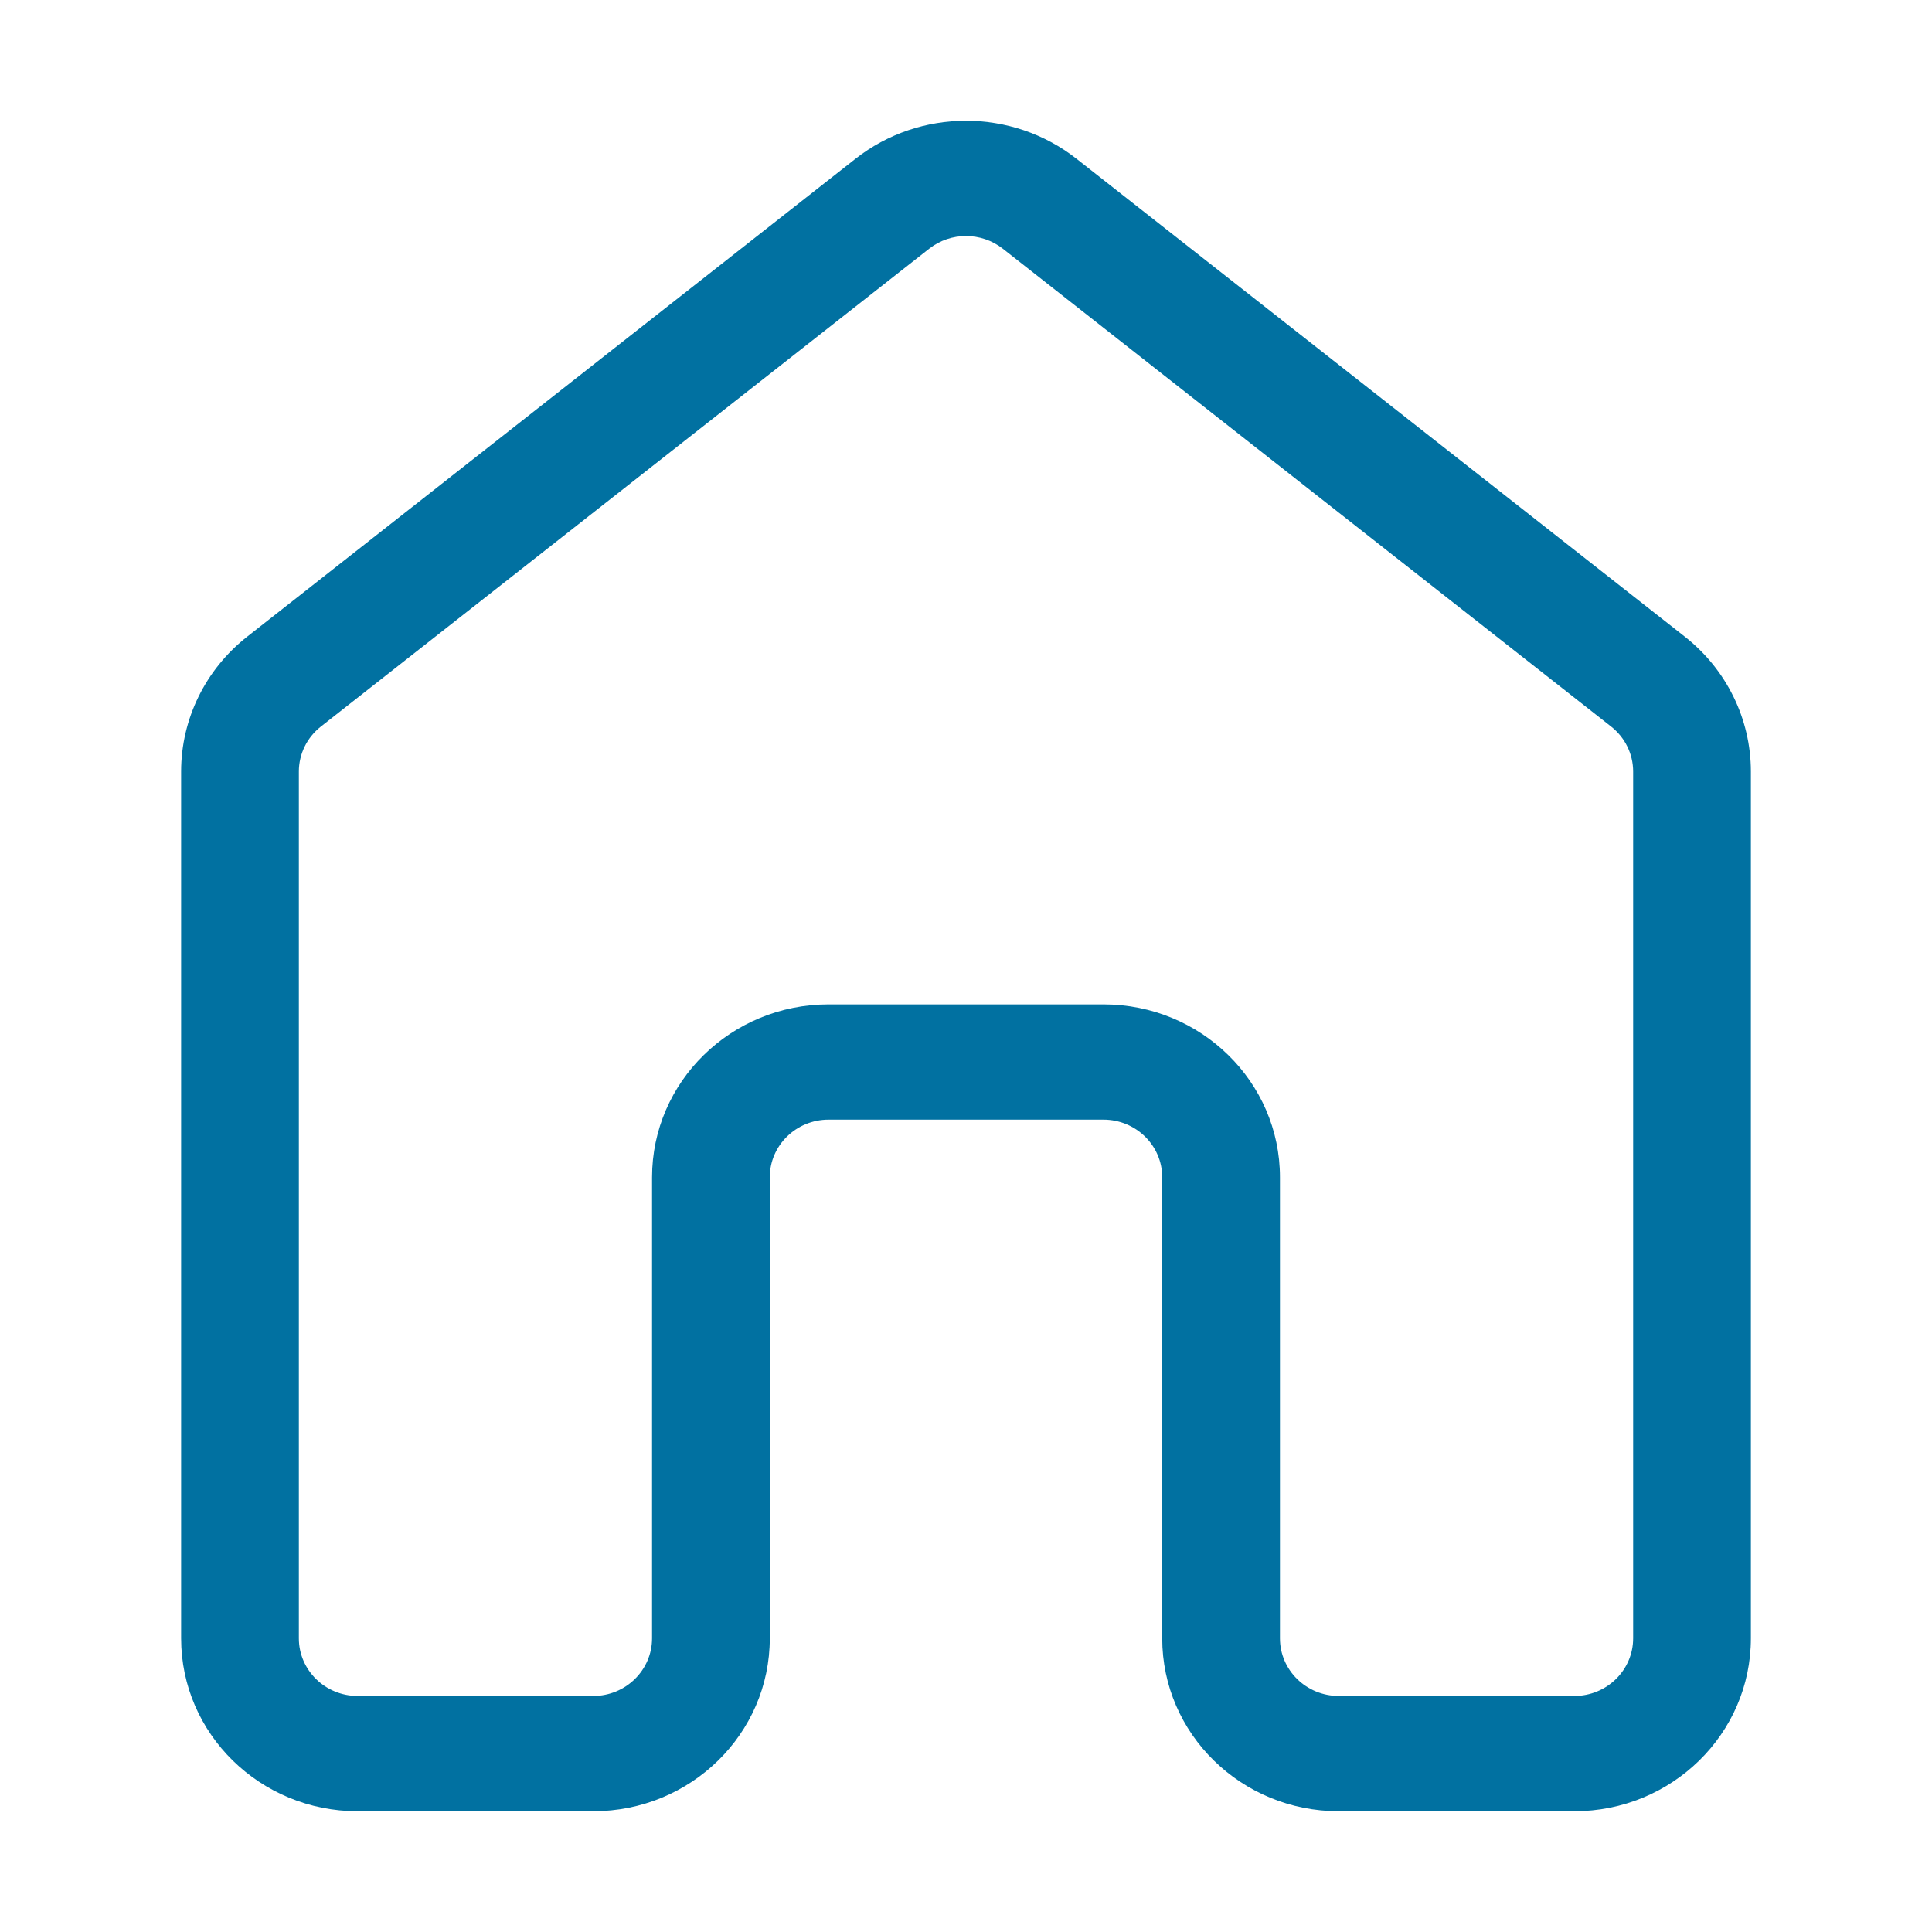 <svg width="48" height="48" viewBox="0 0 48 48" fill="none" xmlns="http://www.w3.org/2000/svg">
<path d="M21.254 3.945C22.858 2.685 25.142 2.685 26.746 3.945L41.858 15.817C42.896 16.633 43.5 17.865 43.5 19.168V40.704C43.5 43.077 41.536 45 39.112 45H33.263C30.839 45 28.875 43.077 28.875 40.704V29.249C28.875 28.458 28.22 27.817 27.413 27.817H20.587C19.78 27.817 19.125 28.458 19.125 29.249V40.704C19.125 43.077 17.161 45 14.738 45H8.887C6.464 45 4.5 43.077 4.5 40.704V19.168C4.5 17.865 5.104 16.633 6.142 15.817L21.254 3.945ZM24.915 6.179C24.38 5.759 23.619 5.759 23.085 6.179L7.972 18.051C7.626 18.323 7.425 18.733 7.425 19.168V40.704C7.425 41.495 8.08 42.136 8.887 42.136H14.738C15.545 42.136 16.2 41.495 16.2 40.704V29.249C16.2 26.877 18.164 24.953 20.587 24.953H27.413C29.836 24.953 31.8 26.877 31.8 29.249V40.704C31.8 41.495 32.455 42.136 33.263 42.136H39.112C39.92 42.136 40.575 41.495 40.575 40.704V19.168C40.575 18.733 40.374 18.323 40.028 18.051L24.915 6.179Z" fill="#0171A1"/>
</svg>
